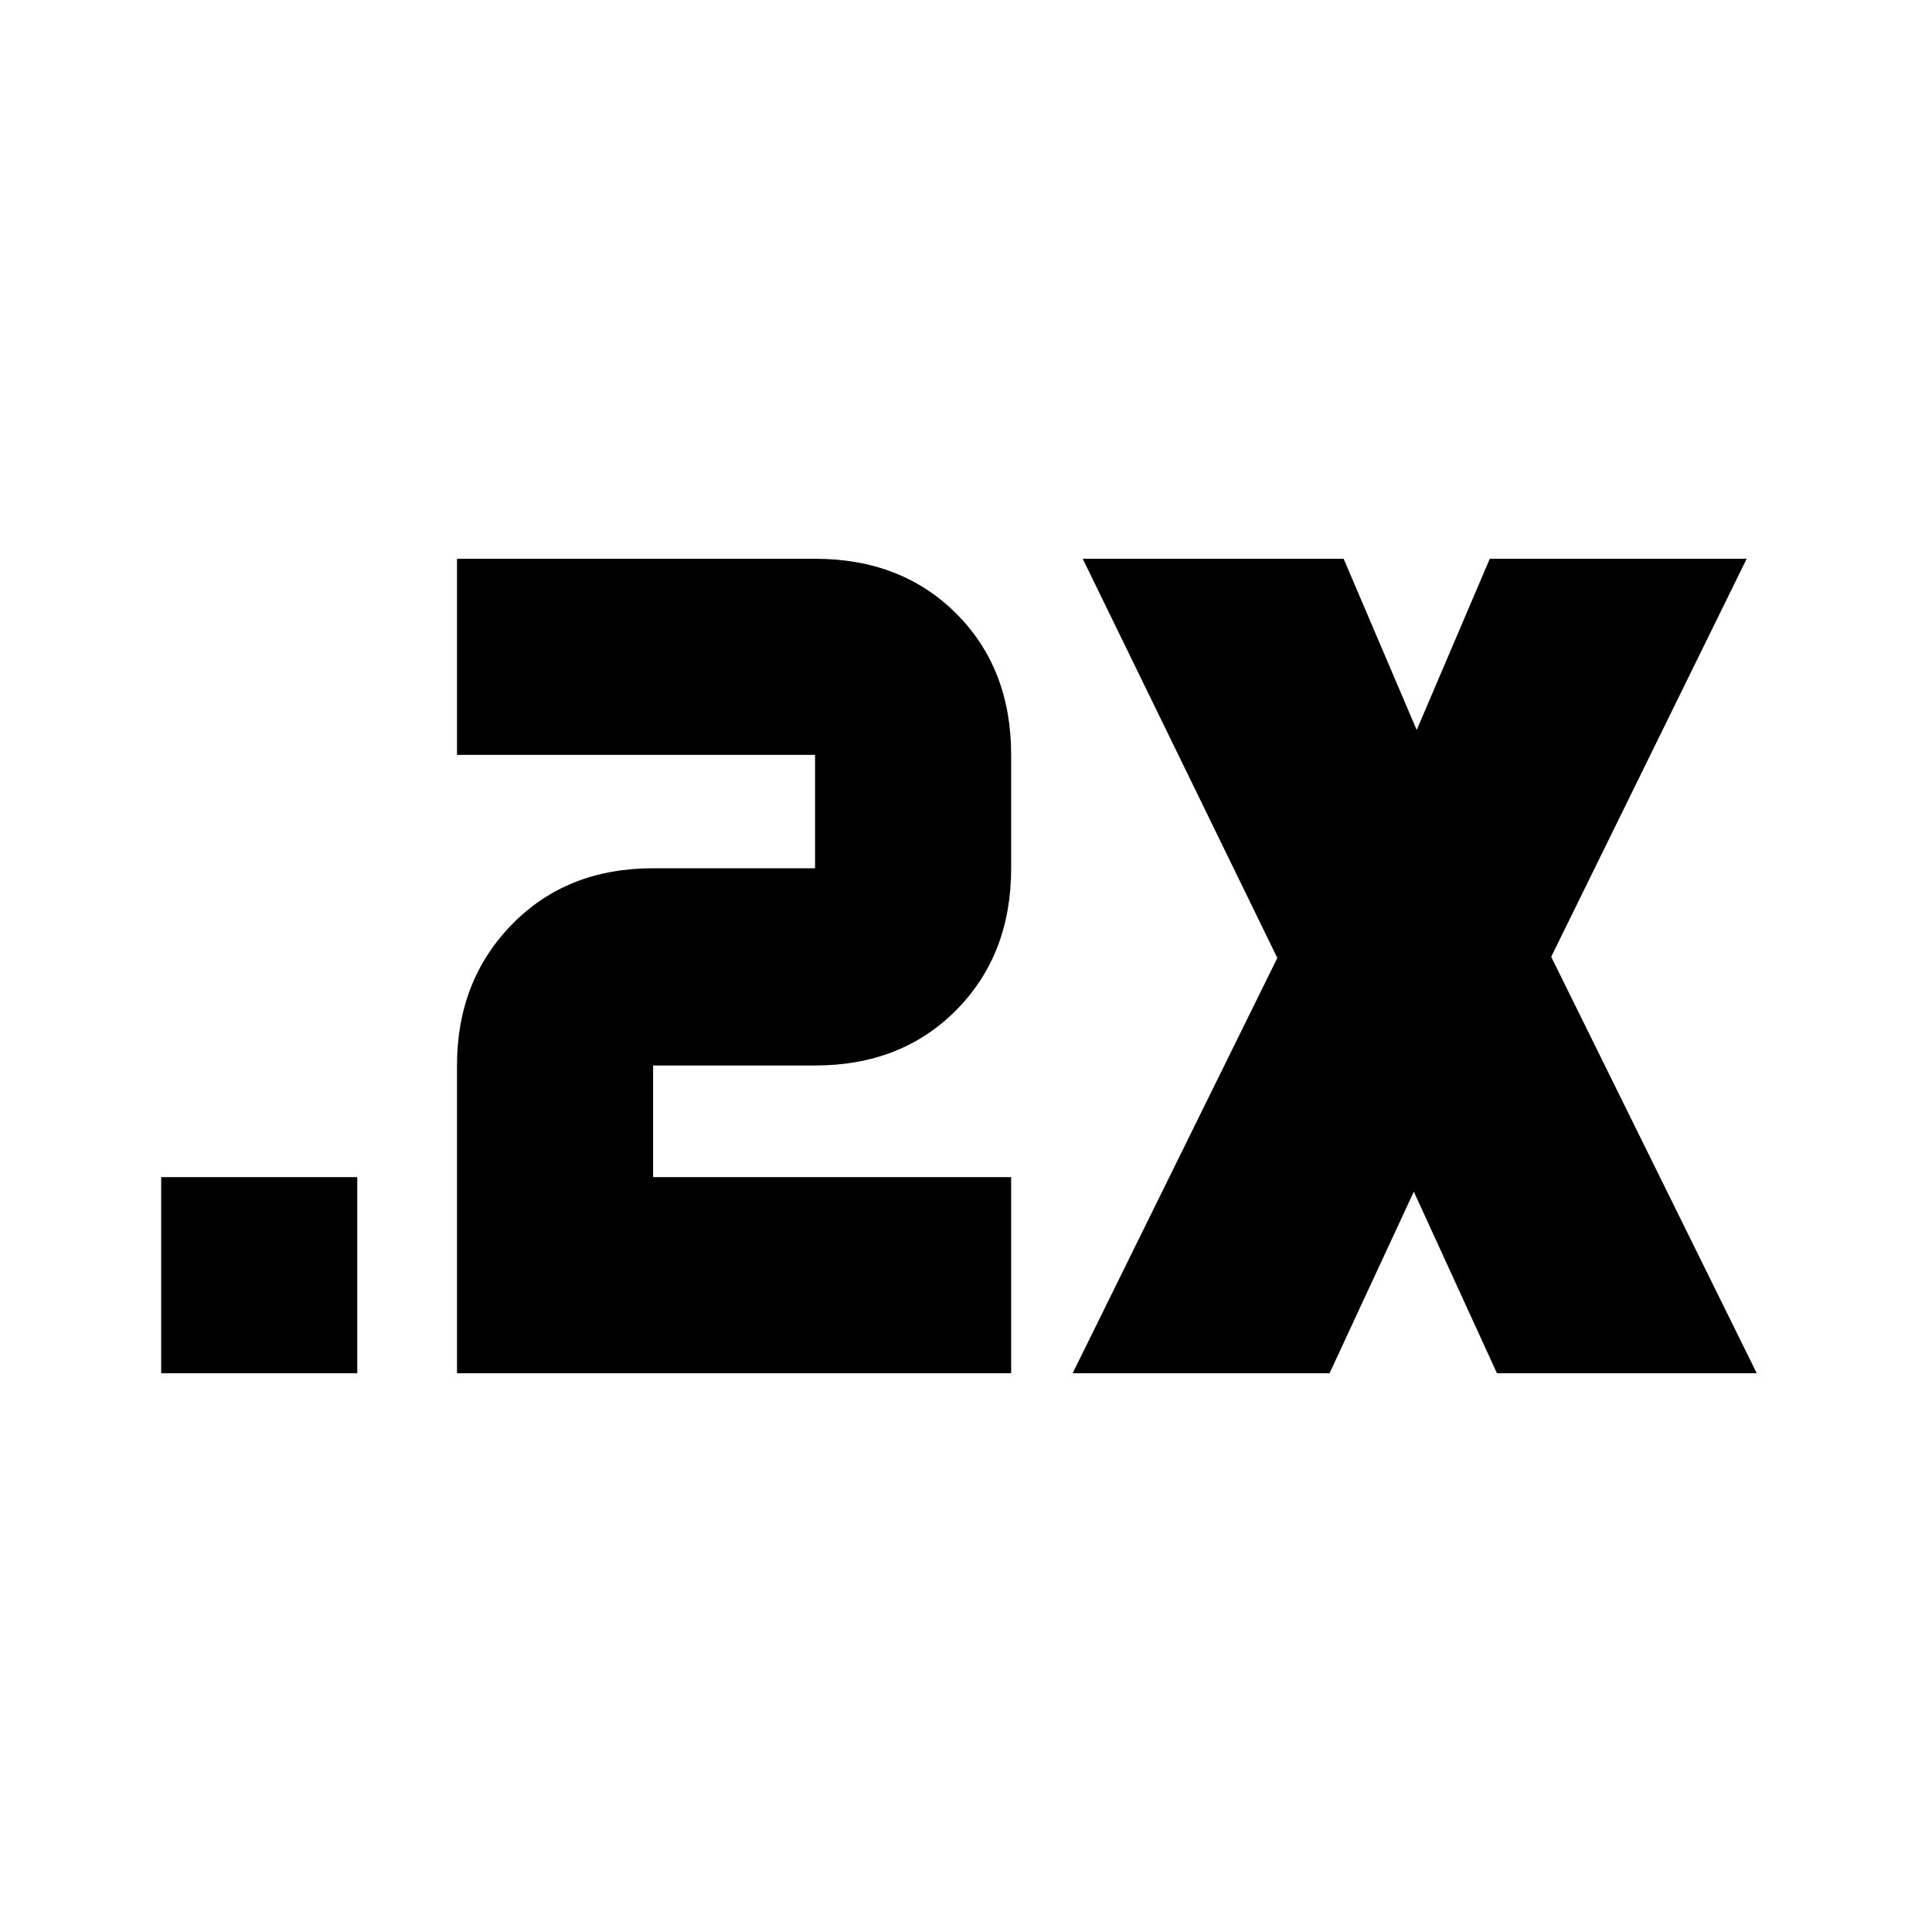 <svg xmlns="http://www.w3.org/2000/svg" height="20" viewBox="0 -960 960 960" width="20"><path d="M80.087-277.652v-97.435h97.434v97.435H80.087Zm147 0v-152.913q0-42.121 27.261-70.061 27.261-27.939 70.173-27.939H405v-56.348H227.087v-97.435H405q42.912 0 70.173 27.262 27.262 27.261 27.262 70.173v56.348q0 42.912-27.262 70.456-27.261 27.544-70.173 27.544h-80.479v55.478h177.914v97.435H227.087Zm305.913 0L634.696-484 538-682.348h129.652l36.305 85.087 36.304-85.087h127.652l-97.13 197.783 102.13 206.913H743.826l-41.304-90.218-41.87 90.218H533Z"/></svg>